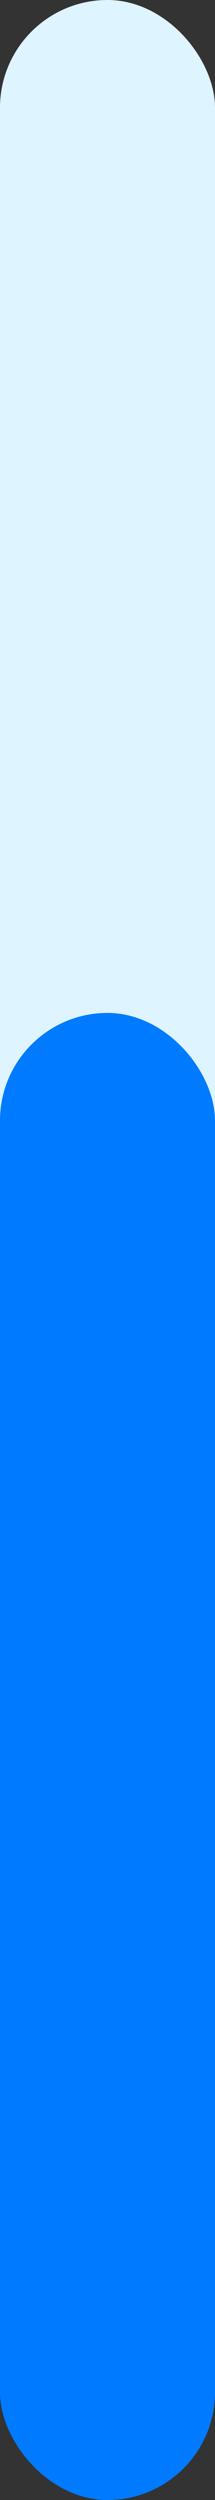 <svg width="10" height="116" viewBox="0 0 10 116" fill="none" xmlns="http://www.w3.org/2000/svg">
<rect x="0" y="0" width="10" height="116" fill="#333333" stroke="none"/>
<rect width="10" height="106.045" rx="5" fill="#DEF4FF"/>
<rect y="47" width="10" height="69" rx="5" fill="#007BFF"/>
</svg>

